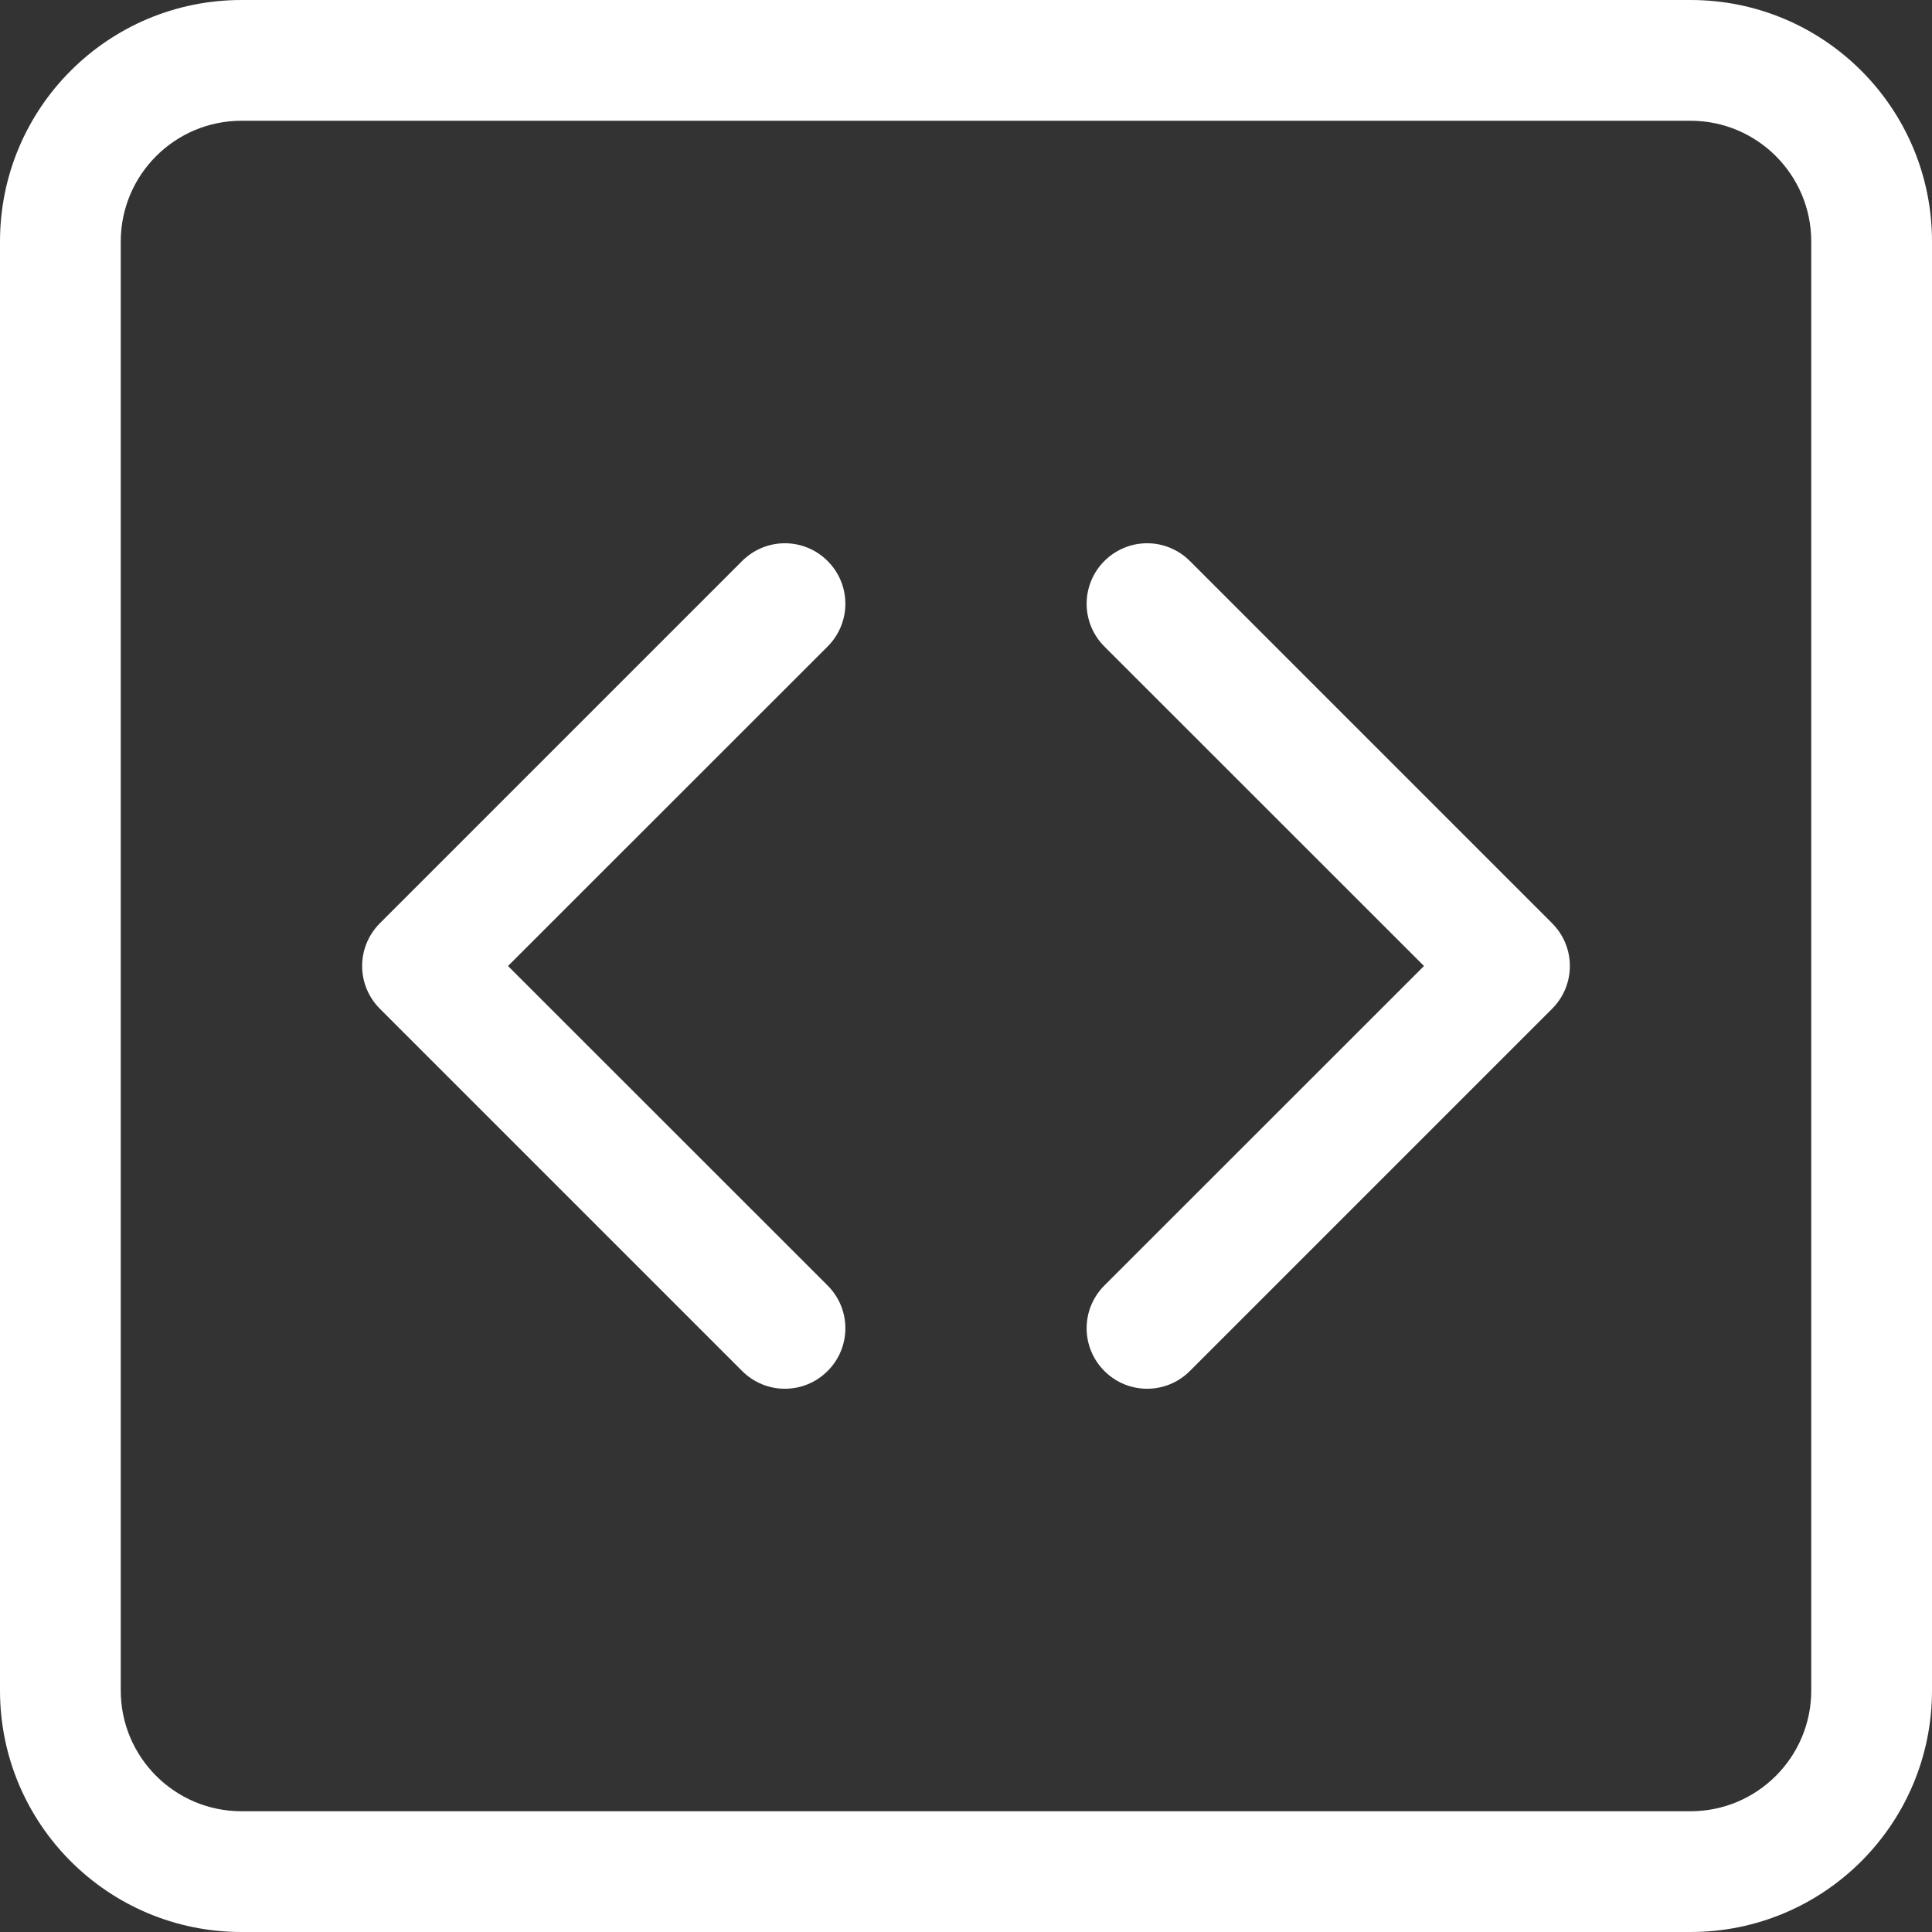 <svg version="1.1" xmlns="http://www.w3.org/2000/svg" xmlns:xlink="http://www.w3.org/1999/xlink" width="16" height="16" viewBox="0,0,256,256"><rect x="0" y="0" width="256" height="256" fill="#333333" stroke="none"/><g fill="#ffffff" fill-rule="nonzero" stroke="none" stroke-width="1" stroke-linecap="butt" stroke-linejoin="miter" stroke-miterlimit="10" stroke-dasharray="" stroke-dashoffset="0" font-family="none" font-weight="none" font-size="none" text-anchor="none" style="mix-blend-mode: normal"><g transform="scale(16,16)"><path d="M14,1c0.552,0 1,0.448 1,1v12c0,0.552 -0.448,1 -1,1h-12c-0.552,0 -1,-0.448 -1,-1v-12c0,-0.552 0.448,-1 1,-1zM2,0c-1.105,0 -2,0.895 -2,2v12c0,1.105 0.895,2 2,2h12c1.105,0 2,-0.895 2,-2v-12c0,-1.105 -0.895,-2 -2,-2z"></path><path d="M6.854,4.646c0.094,0.094 0.147,0.221 0.147,0.354c0,0.133 -0.053,0.26 -0.147,0.354l-2.647,2.646l2.647,2.646c0.196,0.196 0.196,0.512 0,0.708c-0.196,0.196 -0.512,0.196 -0.708,0l-3,-3c-0.094,-0.094 -0.147,-0.221 -0.147,-0.354c0,-0.133 0.053,-0.26 0.147,-0.354l3,-3c0.094,-0.094 0.221,-0.147 0.354,-0.147c0.133,0 0.26,0.053 0.354,0.147M9.146,4.646c-0.094,0.094 -0.147,0.221 -0.147,0.354c0,0.133 0.053,0.26 0.147,0.354l2.647,2.646l-2.647,2.646c-0.196,0.196 -0.196,0.512 0,0.708c0.196,0.196 0.512,0.196 0.708,0l3,-3c0.094,-0.094 0.147,-0.221 0.147,-0.354c0,-0.133 -0.053,-0.26 -0.147,-0.354l-3,-3c-0.094,-0.094 -0.221,-0.147 -0.354,-0.147c-0.133,0 -0.26,0.053 -0.354,0.147"></path></g></g></svg>